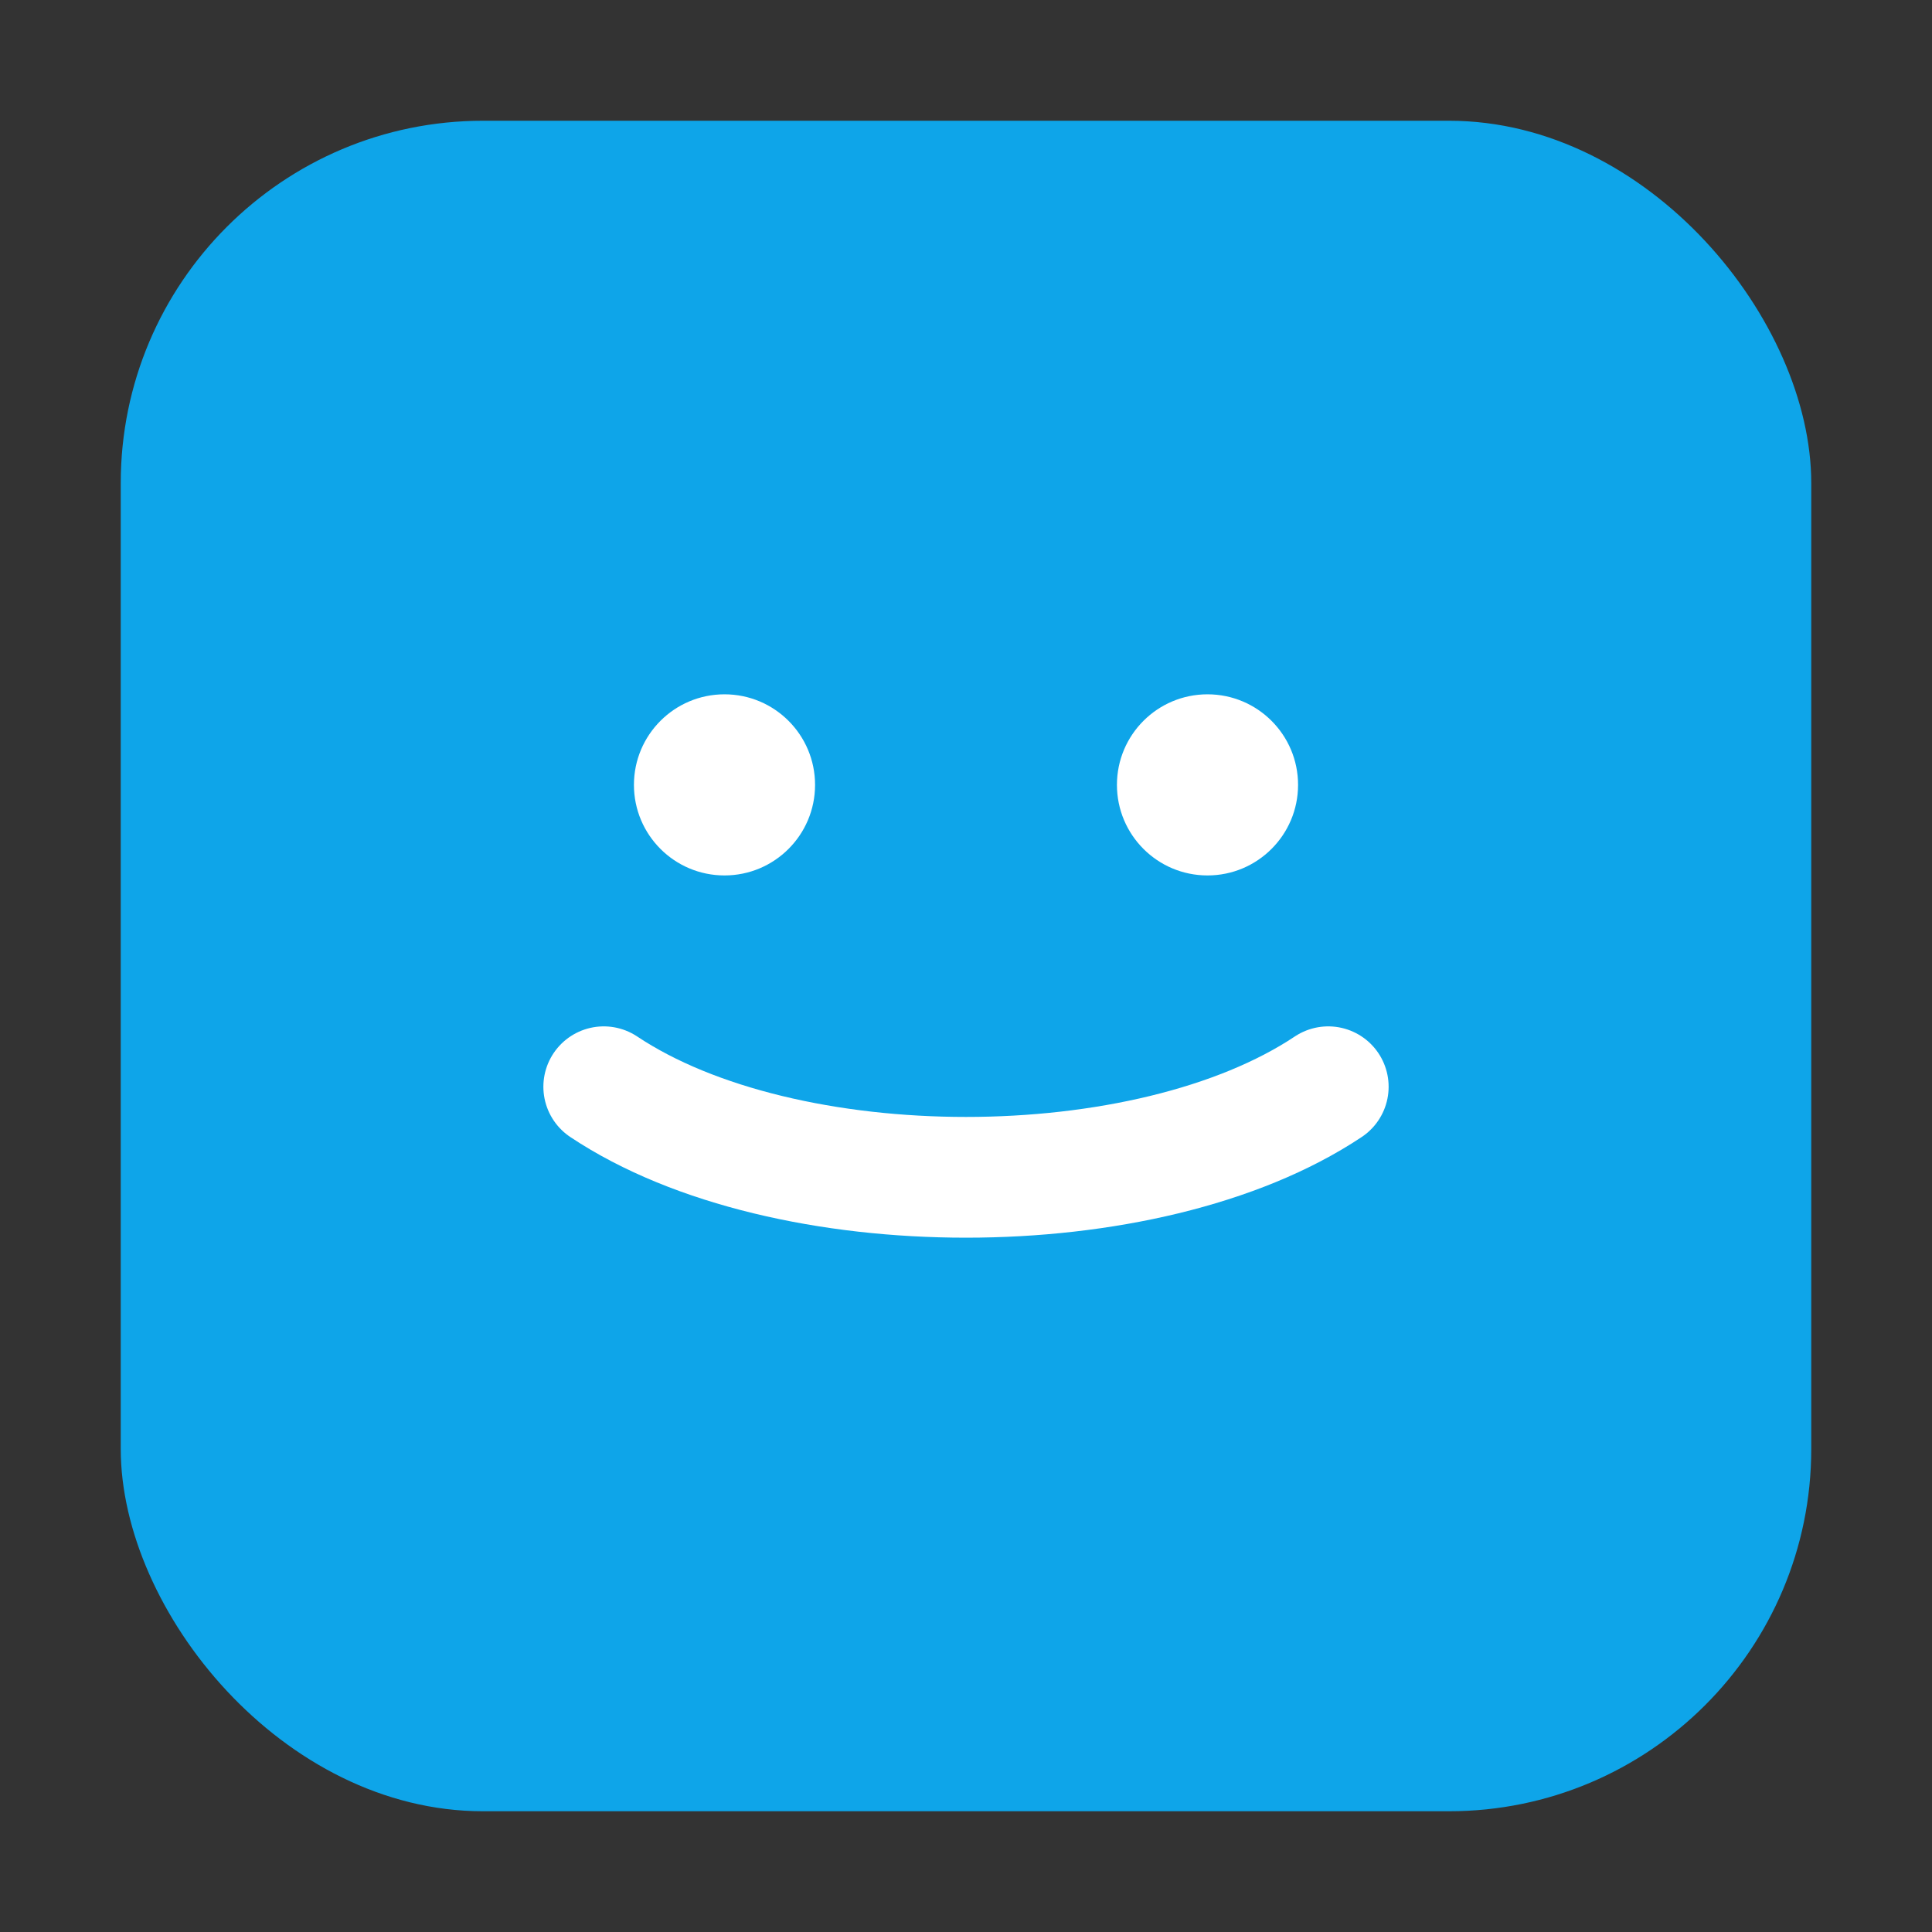 <svg width="64" height="64" viewBox="0 0 64 64" fill="none" xmlns="http://www.w3.org/2000/svg">
  <rect x="0" y="0" width="64" height="64" fill="#333333" stroke="none"/>
  <rect x="4" y="4" width="56" height="56" rx="12" fill="#0ea5e9"/>
  <path d="M20 36c6 4 18 4 24 0" stroke="white" stroke-width="4" stroke-linecap="round"/>
  <circle cx="24" cy="26" r="3" fill="white"/>
  <circle cx="40" cy="26" r="3" fill="white"/>
</svg>


